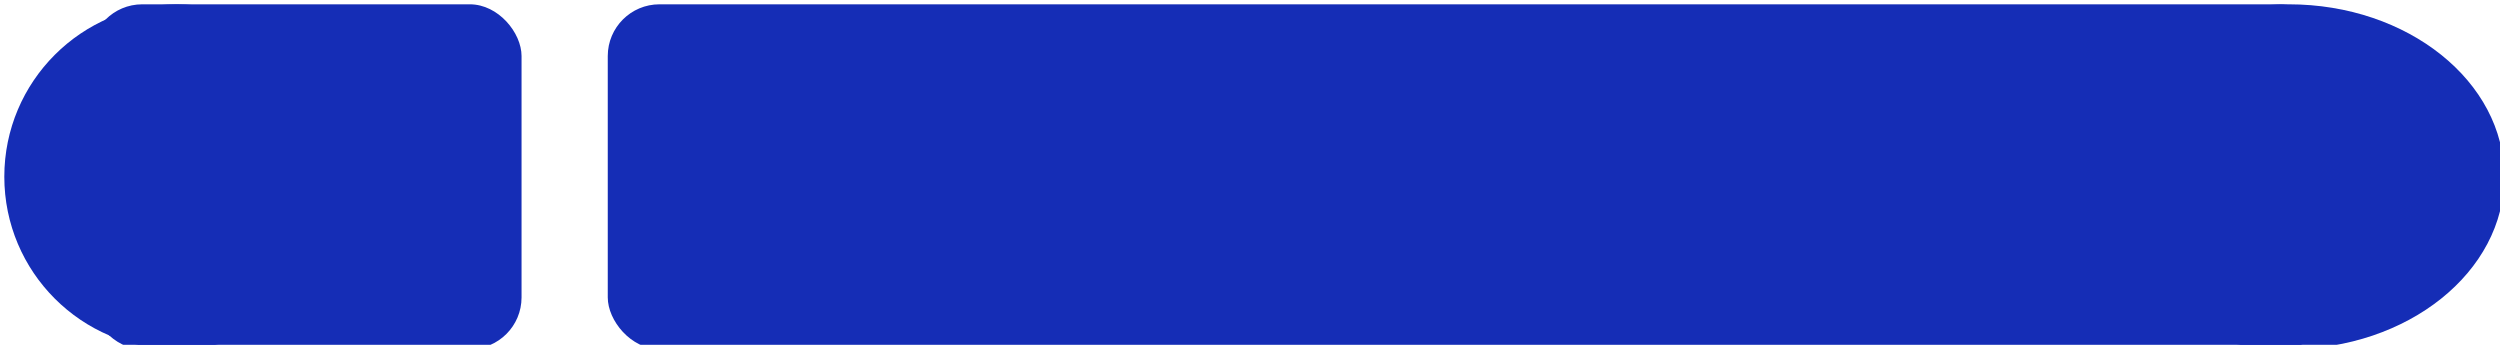 <?xml version="1.0" encoding="UTF-8"?>
<!-- Do not edit this file with editors other than draw.io -->
<!DOCTYPE svg PUBLIC "-//W3C//DTD SVG 1.1//EN" "http://www.w3.org/Graphics/SVG/1.1/DTD/svg11.dtd">
<svg xmlns="http://www.w3.org/2000/svg" xmlns:xlink="http://www.w3.org/1999/xlink" version="1.1" width="290px" height="40px" viewBox="-0.5 -0.5 290 40" content="&lt;mxfile host=&quot;app.diagrams.net&quot; modified=&quot;2024-03-08T22:16:40.480Z&quot; agent=&quot;Mozilla/5.0 (Windows NT 10.0; Win64; x64) AppleWebKit/537.36 (KHTML, like Gecko) Chrome/122.0.0.0 Safari/537.36&quot; etag=&quot;4L-SD4yuSarmW08jDbnC&quot; version=&quot;23.1.2&quot; type=&quot;device&quot;&gt;&#10;  &lt;diagram name=&quot;Page-1&quot; id=&quot;UiH8r-JUxBnoZsatLC1o&quot;&gt;&#10;    &lt;mxGraphModel dx=&quot;794&quot; dy=&quot;454&quot; grid=&quot;1&quot; gridSize=&quot;10&quot; guides=&quot;1&quot; tooltips=&quot;1&quot; connect=&quot;1&quot; arrows=&quot;1&quot; fold=&quot;1&quot; page=&quot;1&quot; pageScale=&quot;1&quot; pageWidth=&quot;850&quot; pageHeight=&quot;1100&quot; math=&quot;0&quot; shadow=&quot;0&quot;&gt;&#10;      &lt;root&gt;&#10;        &lt;mxCell id=&quot;0&quot; /&gt;&#10;        &lt;mxCell id=&quot;1&quot; parent=&quot;0&quot; /&gt;&#10;        &lt;mxCell id=&quot;baP55HhZwAi070FcrIQ1-1&quot; value=&quot;&quot; style=&quot;rounded=1;whiteSpace=wrap;html=1;fillColor=#152DB6;strokeColor=none;fontColor=#ffffff;&quot; vertex=&quot;1&quot; parent=&quot;1&quot;&gt;&#10;          &lt;mxGeometry x=&quot;360&quot; y=&quot;200&quot; width=&quot;200&quot; height=&quot;40&quot; as=&quot;geometry&quot; /&gt;&#10;        &lt;/mxCell&gt;&#10;        &lt;mxCell id=&quot;baP55HhZwAi070FcrIQ1-2&quot; value=&quot;&quot; style=&quot;ellipse;whiteSpace=wrap;html=1;strokeColor=none;fillColor=#152DB6;fontColor=#ffffff;&quot; vertex=&quot;1&quot; parent=&quot;1&quot;&gt;&#10;          &lt;mxGeometry x=&quot;530&quot; y=&quot;200&quot; width=&quot;50&quot; height=&quot;40&quot; as=&quot;geometry&quot; /&gt;&#10;        &lt;/mxCell&gt;&#10;        &lt;mxCell id=&quot;baP55HhZwAi070FcrIQ1-3&quot; value=&quot;&quot; style=&quot;ellipse;whiteSpace=wrap;html=1;aspect=fixed;strokeColor=none;fillColor=#152DB6;fontColor=#ffffff;&quot; vertex=&quot;1&quot; parent=&quot;1&quot;&gt;&#10;          &lt;mxGeometry x=&quot;290&quot; y=&quot;200&quot; width=&quot;40&quot; height=&quot;40&quot; as=&quot;geometry&quot; /&gt;&#10;        &lt;/mxCell&gt;&#10;        &lt;mxCell id=&quot;baP55HhZwAi070FcrIQ1-5&quot; value=&quot;&quot; style=&quot;rounded=1;whiteSpace=wrap;html=1;fillColor=#152DB6;strokeColor=none;fontColor=#ffffff;&quot; vertex=&quot;1&quot; parent=&quot;1&quot;&gt;&#10;          &lt;mxGeometry x=&quot;300&quot; y=&quot;200&quot; width=&quot;50&quot; height=&quot;40&quot; as=&quot;geometry&quot; /&gt;&#10;        &lt;/mxCell&gt;&#10;      &lt;/root&gt;&#10;    &lt;/mxGraphModel&gt;&#10;  &lt;/diagram&gt;&#10;&lt;/mxfile&gt;&#10;"><defs/><g><rect x="70" y="0" width="200" height="40" rx="6" ry="6" fill="#152DB6" stroke="none" pointer-events="all"/><ellipse cx="265" cy="20" rx="25" ry="20" fill="#152DB6" stroke="none" pointer-events="all"/><ellipse cx="20" cy="20" rx="20" ry="20" fill="#152DB6" stroke="none" pointer-events="all"/><rect x="10" y="0" width="50" height="40" rx="6" ry="6" fill="#152DB6" stroke="none" pointer-events="all"/></g></svg>